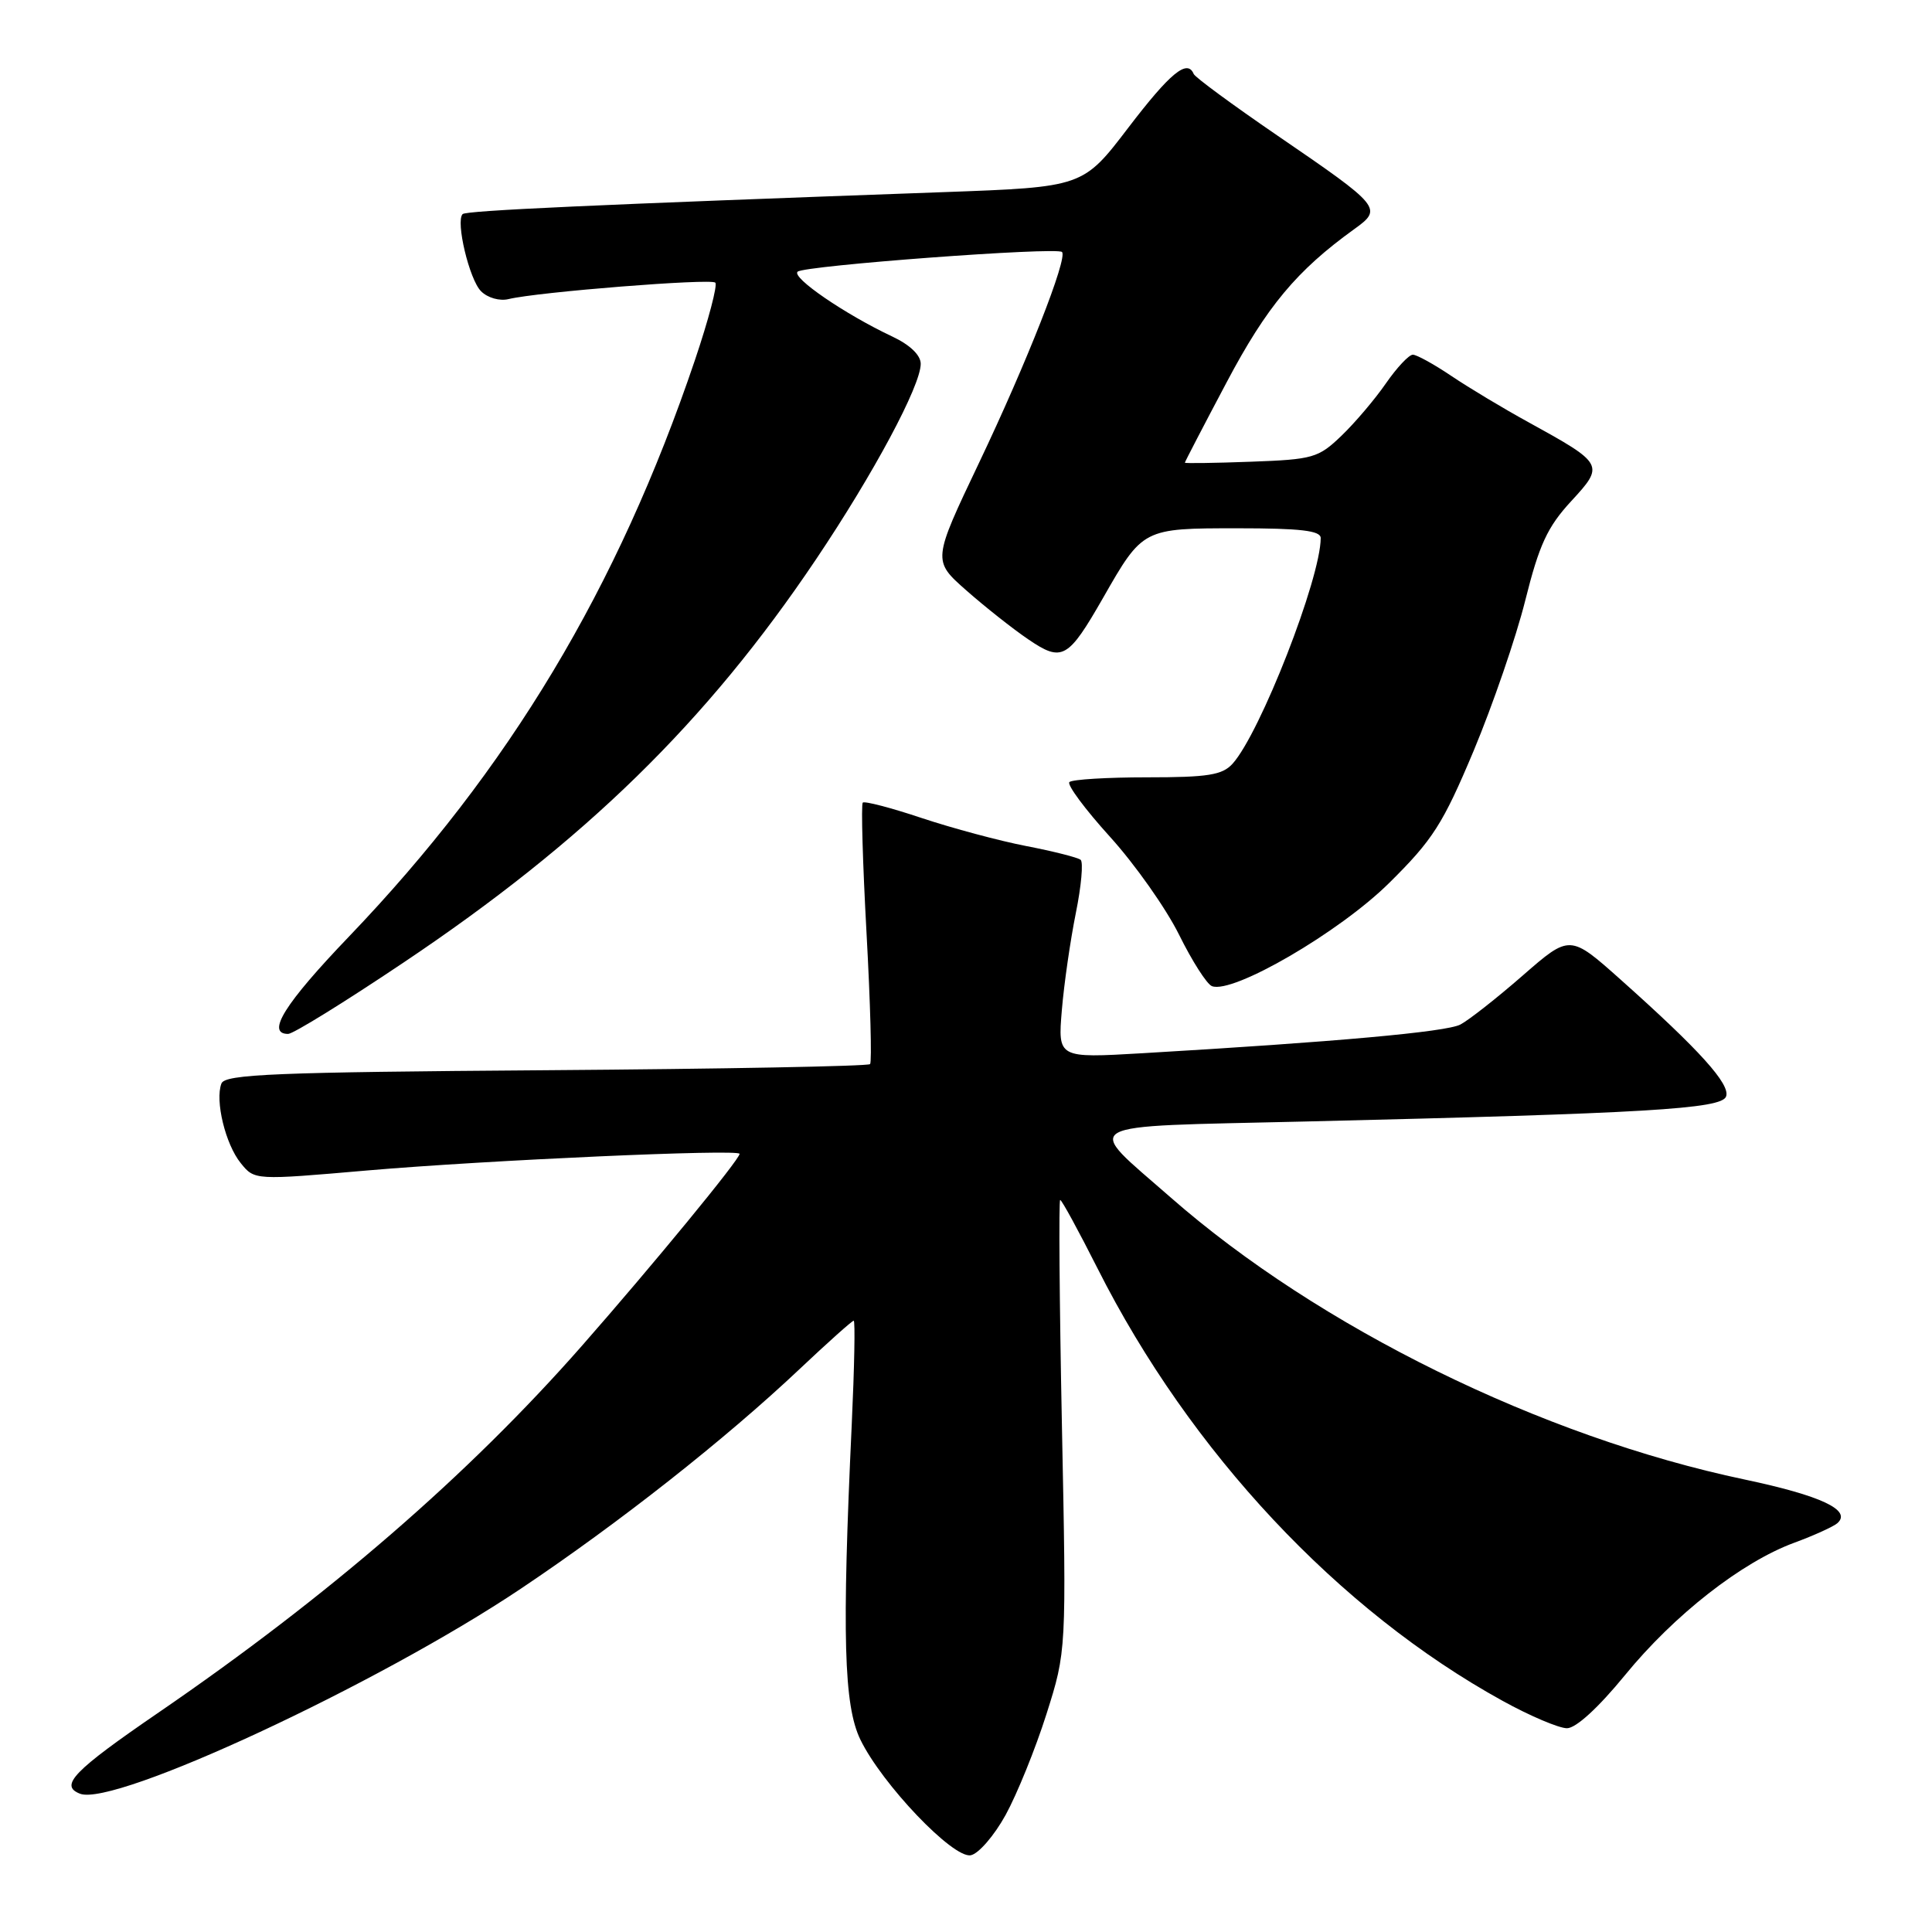 <?xml version="1.0" encoding="UTF-8" standalone="no"?>
<!DOCTYPE svg PUBLIC "-//W3C//DTD SVG 1.1//EN" "http://www.w3.org/Graphics/SVG/1.1/DTD/svg11.dtd" >
<svg xmlns="http://www.w3.org/2000/svg" xmlns:xlink="http://www.w3.org/1999/xlink" version="1.1" viewBox="0 0 256 256">
 <g >
 <path fill="currentColor"
d=" M 133.25 240.49 C 134.76 237.74 137.20 231.73 138.66 227.13 C 141.31 218.76 141.31 218.76 140.71 188.88 C 140.38 172.45 140.28 159.00 140.48 159.00 C 140.69 159.00 142.92 163.10 145.45 168.11 C 157.70 192.40 177.38 213.41 199.10 225.37 C 202.72 227.37 206.57 229.00 207.63 229.00 C 208.82 229.00 211.78 226.29 215.30 221.99 C 221.83 213.99 230.79 206.98 237.75 204.42 C 240.36 203.46 242.93 202.29 243.46 201.83 C 245.41 200.11 241.30 198.18 231.16 196.04 C 204.29 190.39 174.74 175.87 155.12 158.67 C 143.53 148.51 142.08 149.34 172.78 148.61 C 218.18 147.53 228.09 146.94 228.71 145.30 C 229.33 143.70 225.21 139.14 214.76 129.82 C 208.02 123.81 208.02 123.81 201.76 129.27 C 198.32 132.27 194.60 135.19 193.50 135.76 C 191.62 136.74 176.94 138.06 151.34 139.56 C 140.17 140.21 140.17 140.21 140.70 133.85 C 140.99 130.36 141.83 124.58 142.55 121.00 C 143.28 117.42 143.56 114.24 143.19 113.93 C 142.81 113.62 139.57 112.80 136.00 112.11 C 132.43 111.42 126.18 109.74 122.12 108.39 C 118.06 107.03 114.55 106.12 114.32 106.35 C 114.09 106.58 114.31 114.36 114.82 123.64 C 115.33 132.91 115.54 140.72 115.29 141.00 C 115.04 141.28 95.72 141.64 72.36 141.81 C 36.41 142.07 29.81 142.34 29.34 143.57 C 28.47 145.83 29.87 151.62 31.90 154.12 C 33.73 156.39 33.73 156.39 48.69 155.09 C 64.47 153.73 98.00 152.23 98.00 152.89 C 98.00 153.64 86.52 167.61 77.06 178.38 C 62.08 195.42 43.54 211.48 21.01 226.92 C 9.73 234.65 7.83 236.61 10.61 237.68 C 15.17 239.43 50.08 223.19 69.00 210.52 C 82.06 201.77 96.05 190.75 105.97 181.39 C 109.70 177.87 112.91 175.00 113.12 175.00 C 113.33 175.00 113.21 181.19 112.86 188.75 C 111.55 216.74 111.81 225.97 114.00 230.50 C 116.86 236.40 126.28 246.28 128.63 245.83 C 129.66 245.64 131.74 243.23 133.25 240.49 Z  M 53.43 127.57 C 77.51 111.44 93.64 95.68 108.13 74.11 C 115.76 62.76 122.00 51.11 122.00 48.21 C 122.00 47.06 120.58 45.70 118.25 44.60 C 111.96 41.64 104.84 36.76 105.69 36.00 C 106.59 35.19 140.03 32.70 140.72 33.39 C 141.51 34.18 136.04 48.08 129.74 61.30 C 123.56 74.28 123.56 74.28 128.03 78.22 C 130.49 80.39 134.18 83.31 136.24 84.71 C 140.74 87.77 141.51 87.34 146.17 79.21 C 151.43 70.00 151.44 70.00 164.00 70.00 C 172.31 70.00 175.00 70.31 175.00 71.29 C 175.00 76.63 166.98 97.15 163.32 101.20 C 161.96 102.70 160.06 103.00 152.01 103.00 C 146.69 103.00 142.05 103.28 141.70 103.63 C 141.36 103.98 143.78 107.24 147.08 110.88 C 150.38 114.52 154.50 120.36 156.23 123.85 C 157.96 127.35 159.92 130.42 160.59 130.67 C 163.36 131.74 177.51 123.50 184.07 117.00 C 189.86 111.28 191.19 109.19 195.26 99.50 C 197.79 93.45 200.88 84.47 202.11 79.54 C 203.95 72.18 205.04 69.83 208.17 66.43 C 212.63 61.60 212.56 61.47 202.50 55.93 C 199.20 54.12 194.62 51.37 192.32 49.82 C 190.02 48.27 187.72 47.00 187.21 47.00 C 186.69 47.00 185.09 48.71 183.64 50.80 C 182.19 52.90 179.54 56.02 177.75 57.74 C 174.69 60.68 173.99 60.88 165.75 61.18 C 160.93 61.36 157.00 61.41 157.00 61.31 C 157.00 61.20 159.49 56.40 162.54 50.65 C 167.85 40.61 171.82 35.85 179.46 30.35 C 183.24 27.63 183.03 27.38 169.26 17.96 C 163.34 13.91 158.35 10.24 158.17 9.80 C 157.33 7.78 155.06 9.65 149.50 16.93 C 143.50 24.79 143.50 24.79 125.00 25.46 C 78.64 27.13 61.76 27.90 61.30 28.37 C 60.35 29.32 62.19 37.05 63.74 38.59 C 64.61 39.47 66.21 39.92 67.39 39.63 C 71.24 38.69 94.20 36.87 94.78 37.45 C 95.10 37.77 93.88 42.39 92.08 47.72 C 81.85 77.97 67.46 101.94 46.25 124.09 C 37.71 133.00 35.21 137.00 38.18 137.00 C 38.84 137.00 45.70 132.76 53.43 127.57 Z "/>
</g>
</svg>
